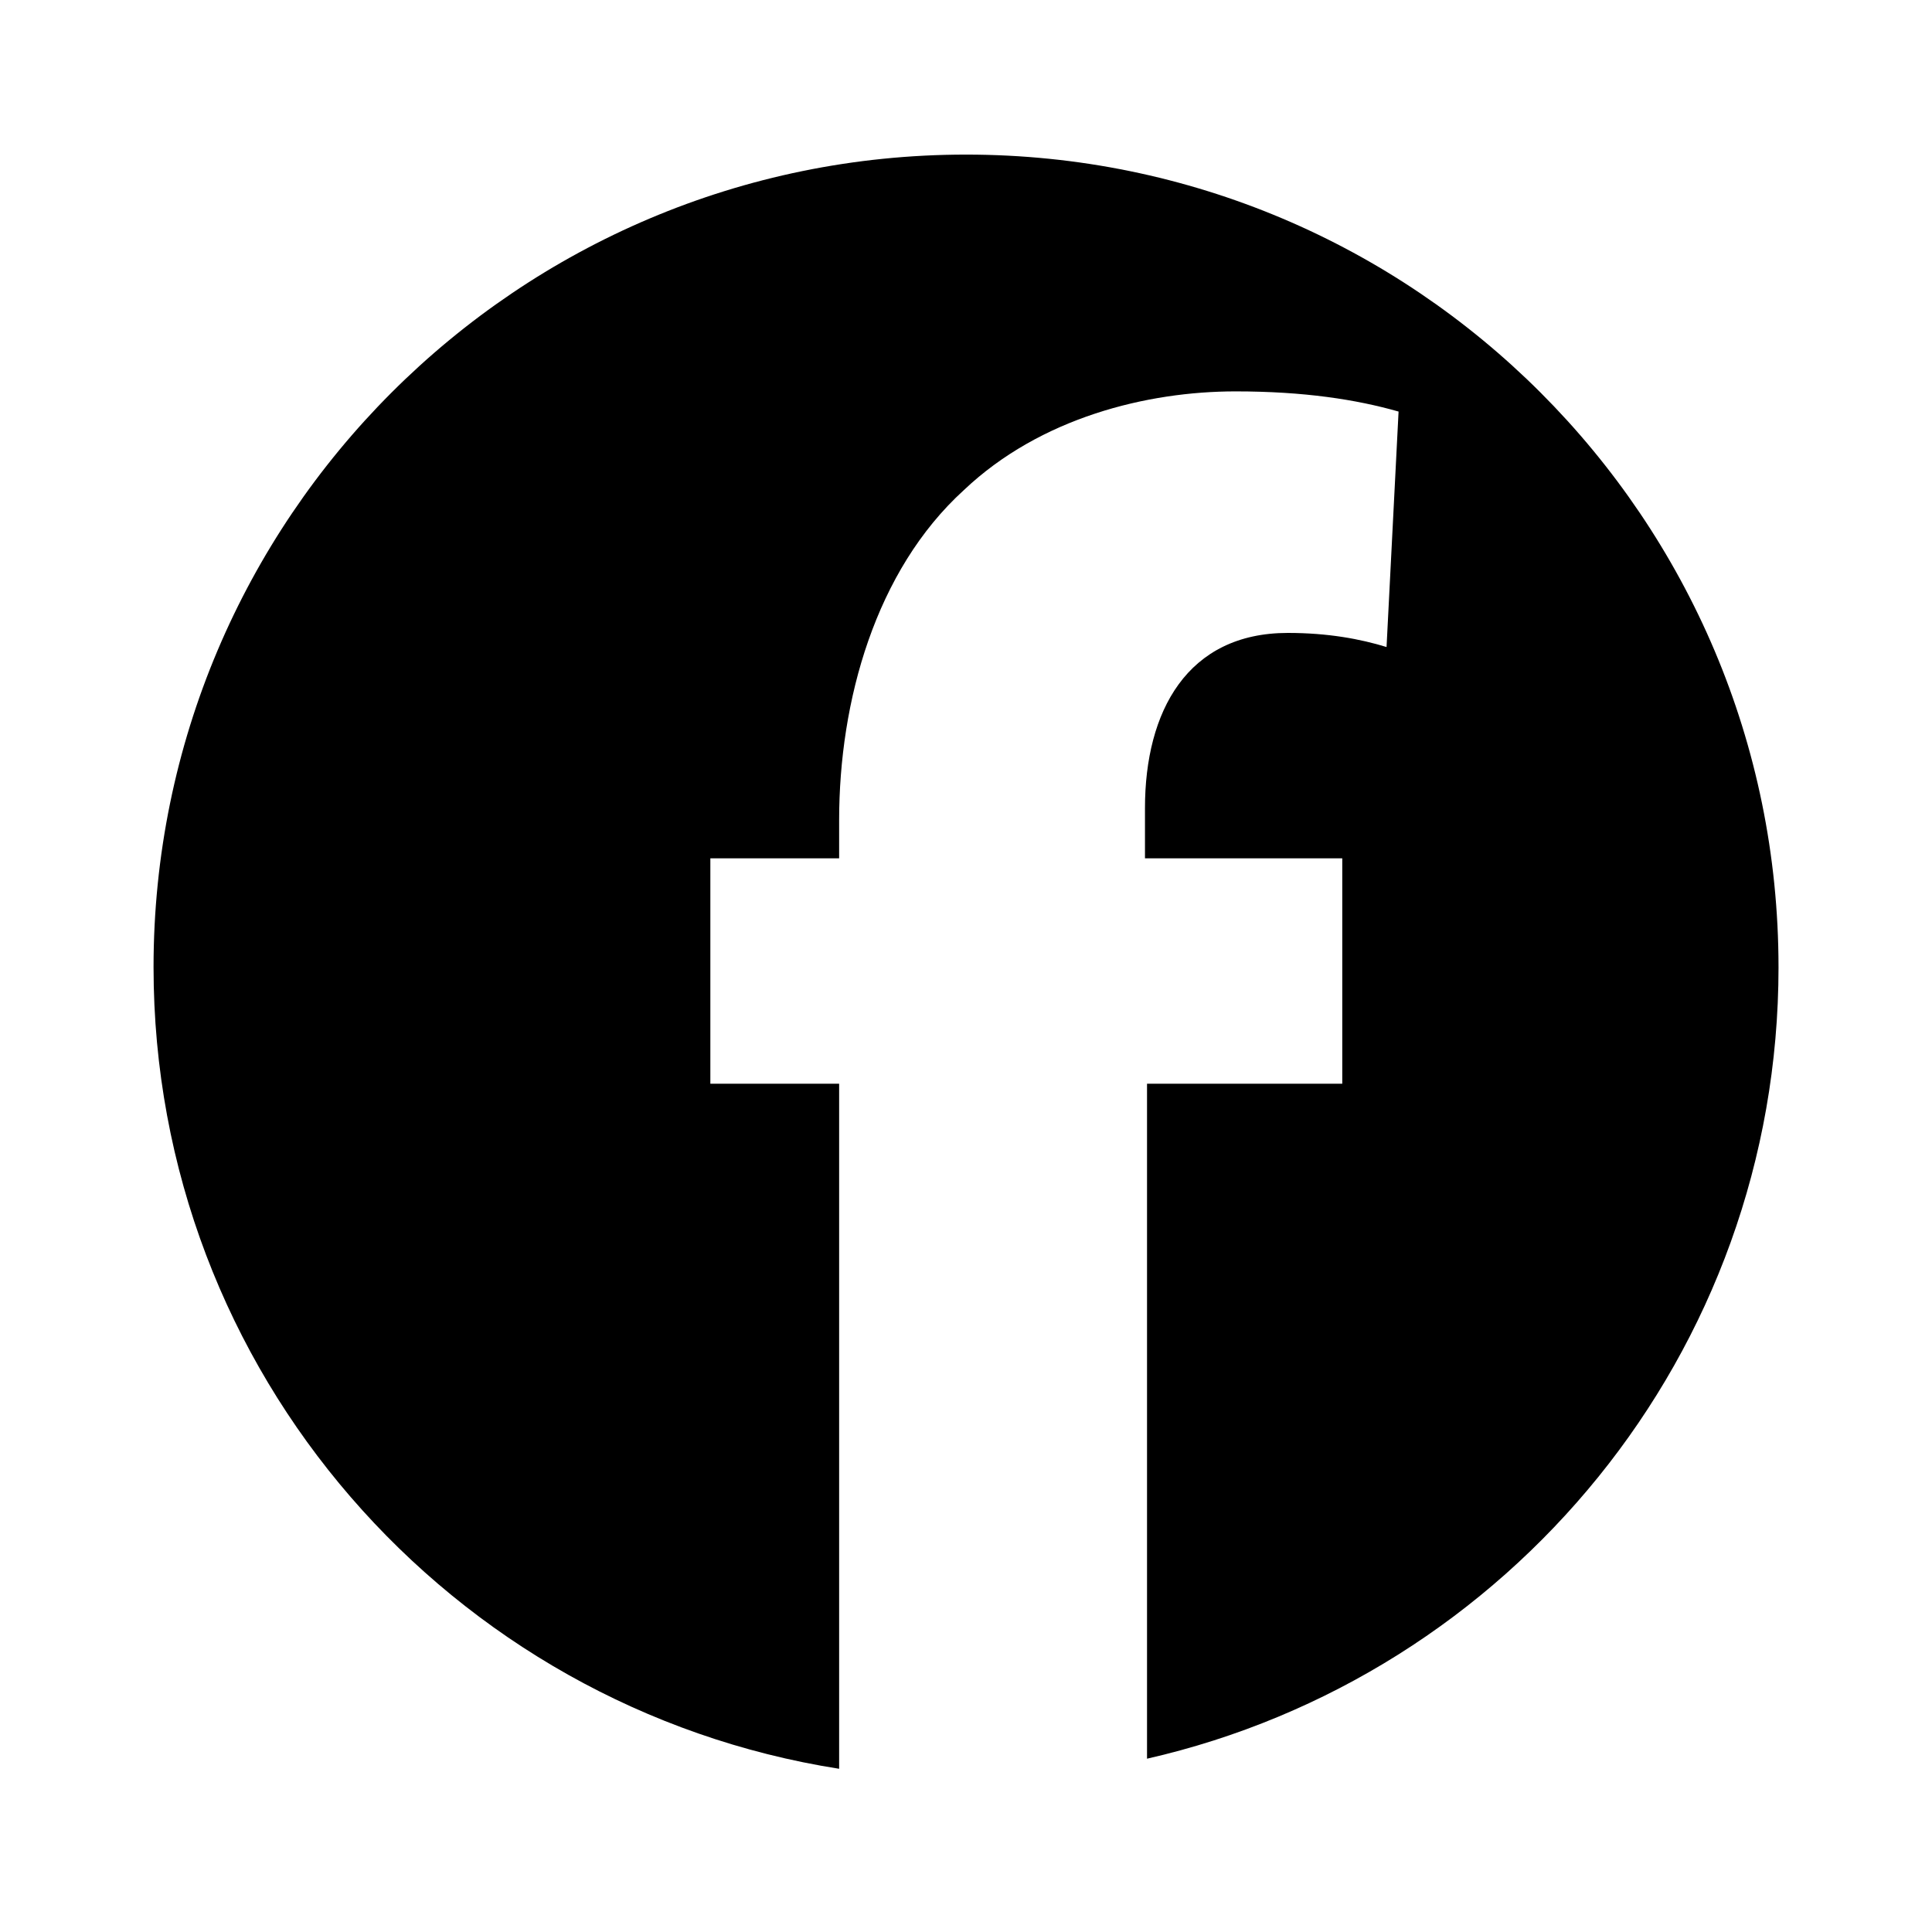 <svg class="svg-icon" style="width: 1em; height: 1em;vertical-align: middle;fill: currentColor;overflow: hidden;" viewBox="0 0 1024 1024" version="1.1" xmlns="http://www.w3.org/2000/svg"><path d="M942.653 512.594c0 204.82-143.114 375.89-334.705 419.553v-357.745h103.485v-119.46h-104.571v-26.665c0-51.2 22.405-92.815 75.735-92.815 21.361 0 38.42 3.215 52.306 7.475l6.369-124.805c-22.405-6.39-50.115-10.691-86.364-10.691-46.94 0-103.485 13.906-143.995 52.285-46.961 42.68-66.15 112.005-66.15 174.92v20.275h-68.26v119.48h68.26v363.09c-205.804-32.379-363.377-210.002-363.377-424.899 0-237.834 192.819-430.653 430.653-430.653s430.612 192.819 430.612 430.653z"  /></svg>
